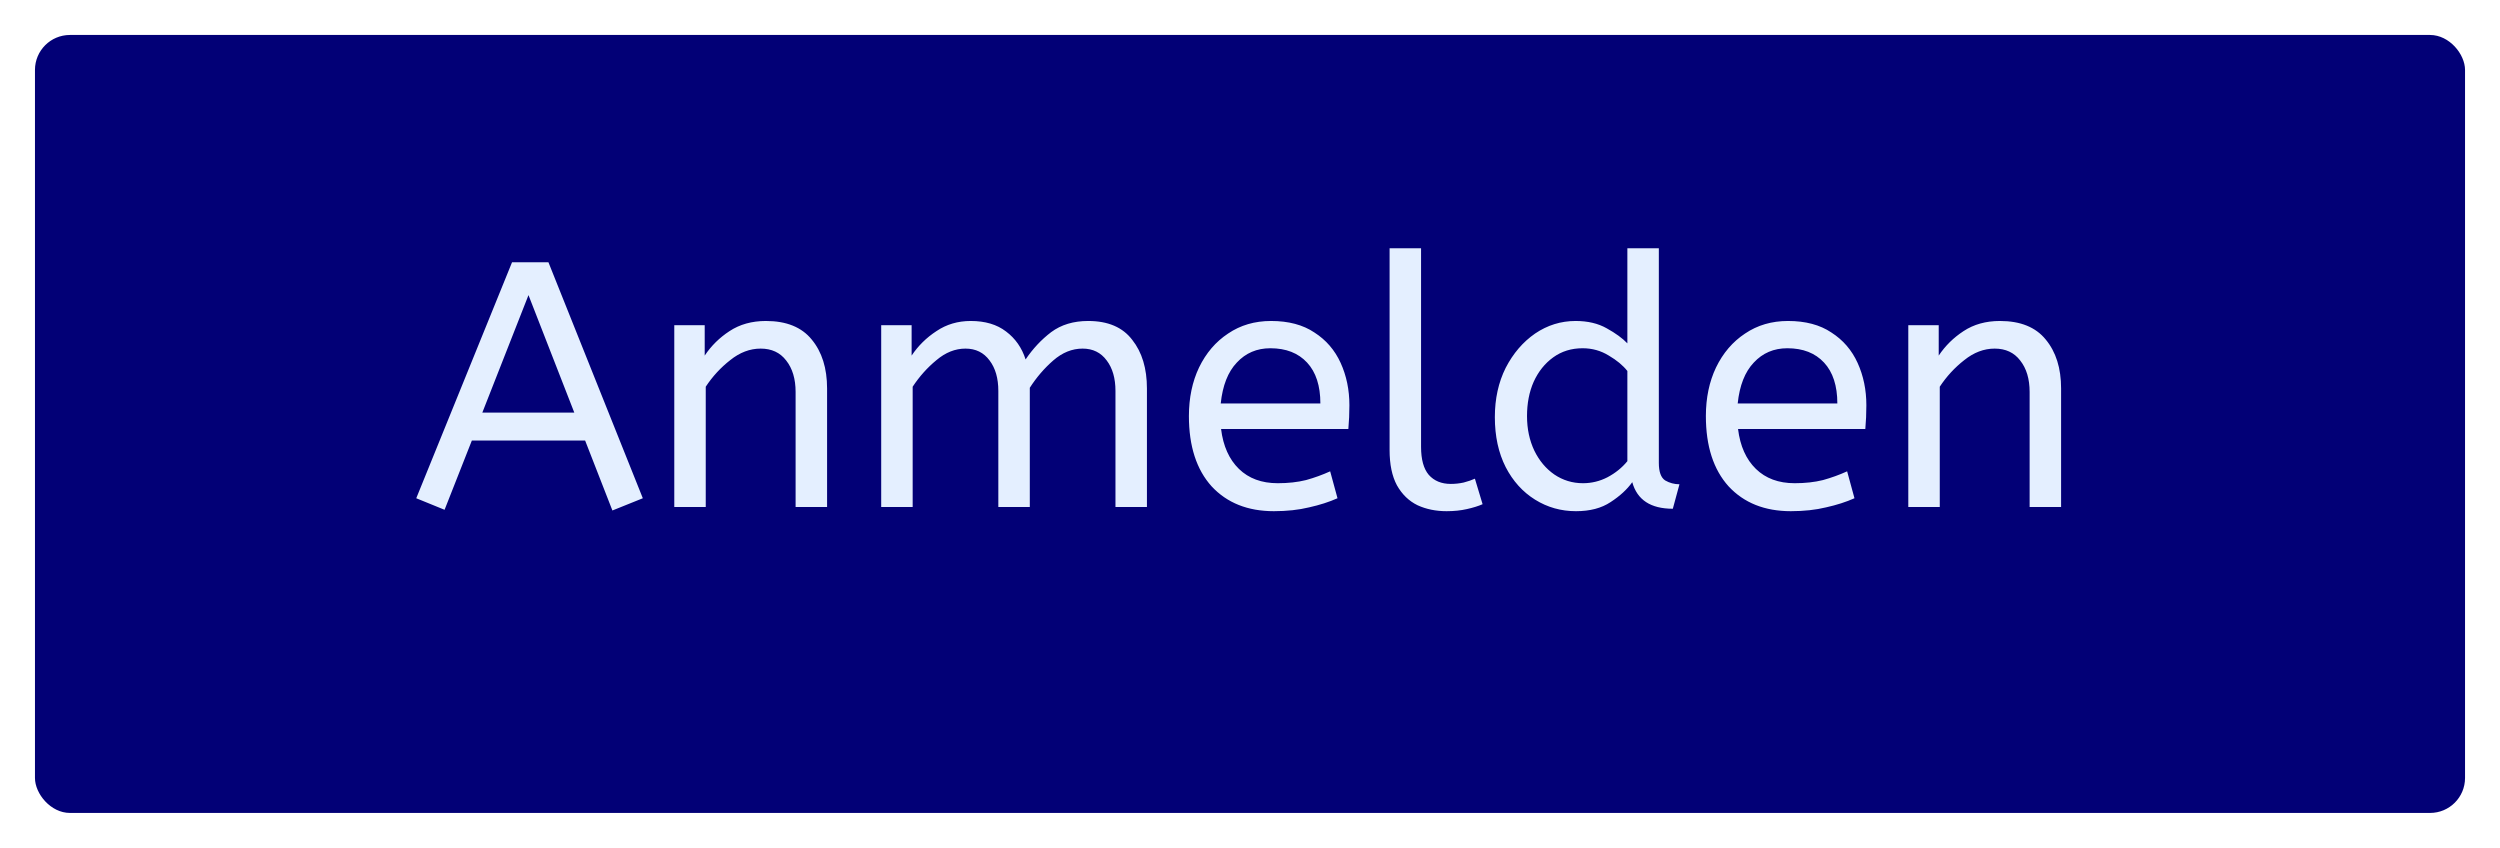 <svg width="286" height="97" viewBox="0 0 286 97" fill="none" xmlns="http://www.w3.org/2000/svg">
<g filter="url(#filter0_d_101_226)">
<rect x="4" width="278" height="89" rx="4" fill="#020076"/>
</g>
<path d="M70.059 58.4L66.939 50.4H53.979L50.859 58.32L47.619 57L58.579 30H62.739L73.539 57L70.059 58.4ZM55.179 47.2H65.699L60.459 33.76L55.179 47.2ZM77.138 58V37.2H80.618V40.68C81.364 39.56 82.311 38.627 83.457 37.88C84.631 37.107 86.017 36.72 87.618 36.72C89.964 36.72 91.711 37.427 92.858 38.84C94.031 40.253 94.618 42.12 94.618 44.44V58H91.017V44.84C91.017 43.347 90.657 42.147 89.938 41.24C89.244 40.333 88.271 39.88 87.017 39.88C85.791 39.88 84.631 40.32 83.537 41.2C82.444 42.053 81.511 43.067 80.737 44.24V58H77.138ZM100.809 58V37.2H104.289V40.68C105.036 39.56 105.983 38.627 107.129 37.88C108.276 37.107 109.583 36.72 111.049 36.72C112.703 36.72 114.049 37.12 115.089 37.92C116.156 38.72 116.903 39.787 117.329 41.12C118.156 39.893 119.129 38.853 120.249 38C121.396 37.147 122.809 36.72 124.489 36.72C126.756 36.72 128.436 37.44 129.529 38.88C130.649 40.293 131.209 42.147 131.209 44.44V58H127.609V44.72C127.609 43.28 127.276 42.12 126.609 41.24C125.943 40.333 125.023 39.88 123.849 39.88C122.649 39.88 121.529 40.333 120.489 41.24C119.476 42.12 118.583 43.16 117.809 44.36V58H114.209V44.72C114.209 43.28 113.876 42.12 113.209 41.24C112.543 40.333 111.623 39.88 110.449 39.88C109.276 39.88 108.169 40.32 107.129 41.2C106.089 42.053 105.183 43.067 104.409 44.24V58H100.809ZM145.731 58.48C142.744 58.48 140.371 57.533 138.611 55.64C136.878 53.72 136.011 51.04 136.011 47.6C136.011 45.52 136.398 43.667 137.171 42.04C137.971 40.387 139.078 39.093 140.491 38.16C141.904 37.2 143.544 36.72 145.411 36.72C147.411 36.72 149.064 37.16 150.371 38.04C151.704 38.893 152.704 40.053 153.371 41.52C154.038 42.987 154.371 44.6 154.371 46.36C154.371 47.293 154.331 48.2 154.251 49.08H139.691C139.931 51.027 140.611 52.547 141.731 53.64C142.851 54.733 144.331 55.28 146.171 55.28C147.371 55.28 148.451 55.16 149.411 54.92C150.371 54.653 151.291 54.32 152.171 53.92L153.011 57C152.051 57.427 150.971 57.773 149.771 58.04C148.571 58.333 147.224 58.48 145.731 58.48ZM139.651 46.16H151.051C151.051 44.133 150.544 42.573 149.531 41.48C148.518 40.387 147.118 39.84 145.331 39.84C143.784 39.84 142.504 40.387 141.491 41.48C140.478 42.547 139.864 44.107 139.651 46.16ZM165.489 58.48C164.262 58.48 163.155 58.253 162.169 57.8C161.182 57.32 160.395 56.56 159.809 55.52C159.249 54.48 158.969 53.133 158.969 51.48V28.4H162.569V51.12C162.569 52.56 162.862 53.627 163.449 54.32C164.062 55.013 164.902 55.36 165.969 55.36C166.475 55.36 166.969 55.307 167.449 55.2C167.955 55.067 168.382 54.92 168.729 54.76L169.609 57.68C169.129 57.893 168.529 58.08 167.809 58.24C167.115 58.4 166.342 58.48 165.489 58.48ZM180.291 58.48C178.584 58.48 177.024 58.04 175.611 57.16C174.198 56.28 173.078 55.04 172.251 53.44C171.424 51.813 171.011 49.907 171.011 47.72C171.011 45.613 171.424 43.733 172.251 42.08C173.104 40.427 174.224 39.12 175.611 38.16C177.024 37.2 178.571 36.72 180.251 36.72C181.638 36.72 182.824 37 183.811 37.56C184.824 38.12 185.611 38.693 186.171 39.28V28.4H189.771V52.96C189.771 53.973 190.011 54.64 190.491 54.96C190.998 55.253 191.544 55.4 192.131 55.4L191.371 58.2C188.838 58.2 187.291 57.187 186.731 55.16C186.144 55.987 185.318 56.747 184.251 57.44C183.211 58.133 181.891 58.48 180.291 58.48ZM181.091 55.28C182.078 55.28 183.011 55.053 183.891 54.6C184.798 54.12 185.558 53.507 186.171 52.76V42.44C185.664 41.8 184.958 41.213 184.051 40.68C183.144 40.12 182.144 39.84 181.051 39.84C179.771 39.84 178.651 40.187 177.691 40.88C176.731 41.573 175.984 42.507 175.451 43.68C174.944 44.827 174.691 46.133 174.691 47.6C174.691 49.067 174.971 50.387 175.531 51.56C176.091 52.707 176.851 53.613 177.811 54.28C178.798 54.947 179.891 55.28 181.091 55.28ZM204.872 58.48C201.885 58.48 199.512 57.533 197.752 55.64C196.018 53.72 195.152 51.04 195.152 47.6C195.152 45.52 195.538 43.667 196.312 42.04C197.112 40.387 198.218 39.093 199.632 38.16C201.045 37.2 202.685 36.72 204.552 36.72C206.552 36.72 208.205 37.16 209.512 38.04C210.845 38.893 211.845 40.053 212.512 41.52C213.178 42.987 213.512 44.6 213.512 46.36C213.512 47.293 213.472 48.2 213.392 49.08H198.832C199.072 51.027 199.752 52.547 200.872 53.64C201.992 54.733 203.472 55.28 205.312 55.28C206.512 55.28 207.592 55.16 208.552 54.92C209.512 54.653 210.432 54.32 211.312 53.92L212.152 57C211.192 57.427 210.112 57.773 208.912 58.04C207.712 58.333 206.365 58.48 204.872 58.48ZM198.792 46.16H210.192C210.192 44.133 209.685 42.573 208.672 41.48C207.658 40.387 206.258 39.84 204.472 39.84C202.925 39.84 201.645 40.387 200.632 41.48C199.618 42.547 199.005 44.107 198.792 46.16ZM218.309 58V37.2H221.789V40.68C222.536 39.56 223.483 38.627 224.629 37.88C225.803 37.107 227.189 36.72 228.789 36.72C231.136 36.72 232.883 37.427 234.029 38.84C235.203 40.253 235.789 42.12 235.789 44.44V58H232.189V44.84C232.189 43.347 231.829 42.147 231.109 41.24C230.416 40.333 229.443 39.88 228.189 39.88C226.963 39.88 225.803 40.32 224.709 41.2C223.616 42.053 222.683 43.067 221.909 44.24V58H218.309Z" fill="#E4EFFF"/>
<defs>
<filter id="filter0_d_101_226" x="0" y="0" width="286" height="97" filterUnits="userSpaceOnUse" color-interpolation-filters="sRGB">
<feFlood flood-opacity="0" result="BackgroundImageFix"/>
<feColorMatrix in="SourceAlpha" type="matrix" values="0 0 0 0 0 0 0 0 0 0 0 0 0 0 0 0 0 0 127 0" result="hardAlpha"/>
<feOffset dy="4"/>
<feGaussianBlur stdDeviation="2"/>
<feComposite in2="hardAlpha" operator="out"/>
<feColorMatrix type="matrix" values="0 0 0 0 0 0 0 0 0 0 0 0 0 0 0 0 0 0 0.25 0"/>
<feBlend mode="normal" in2="BackgroundImageFix" result="effect1_dropShadow_101_226"/>
<feBlend mode="normal" in="SourceGraphic" in2="effect1_dropShadow_101_226" result="shape"/>
</filter>
</defs>
</svg>
